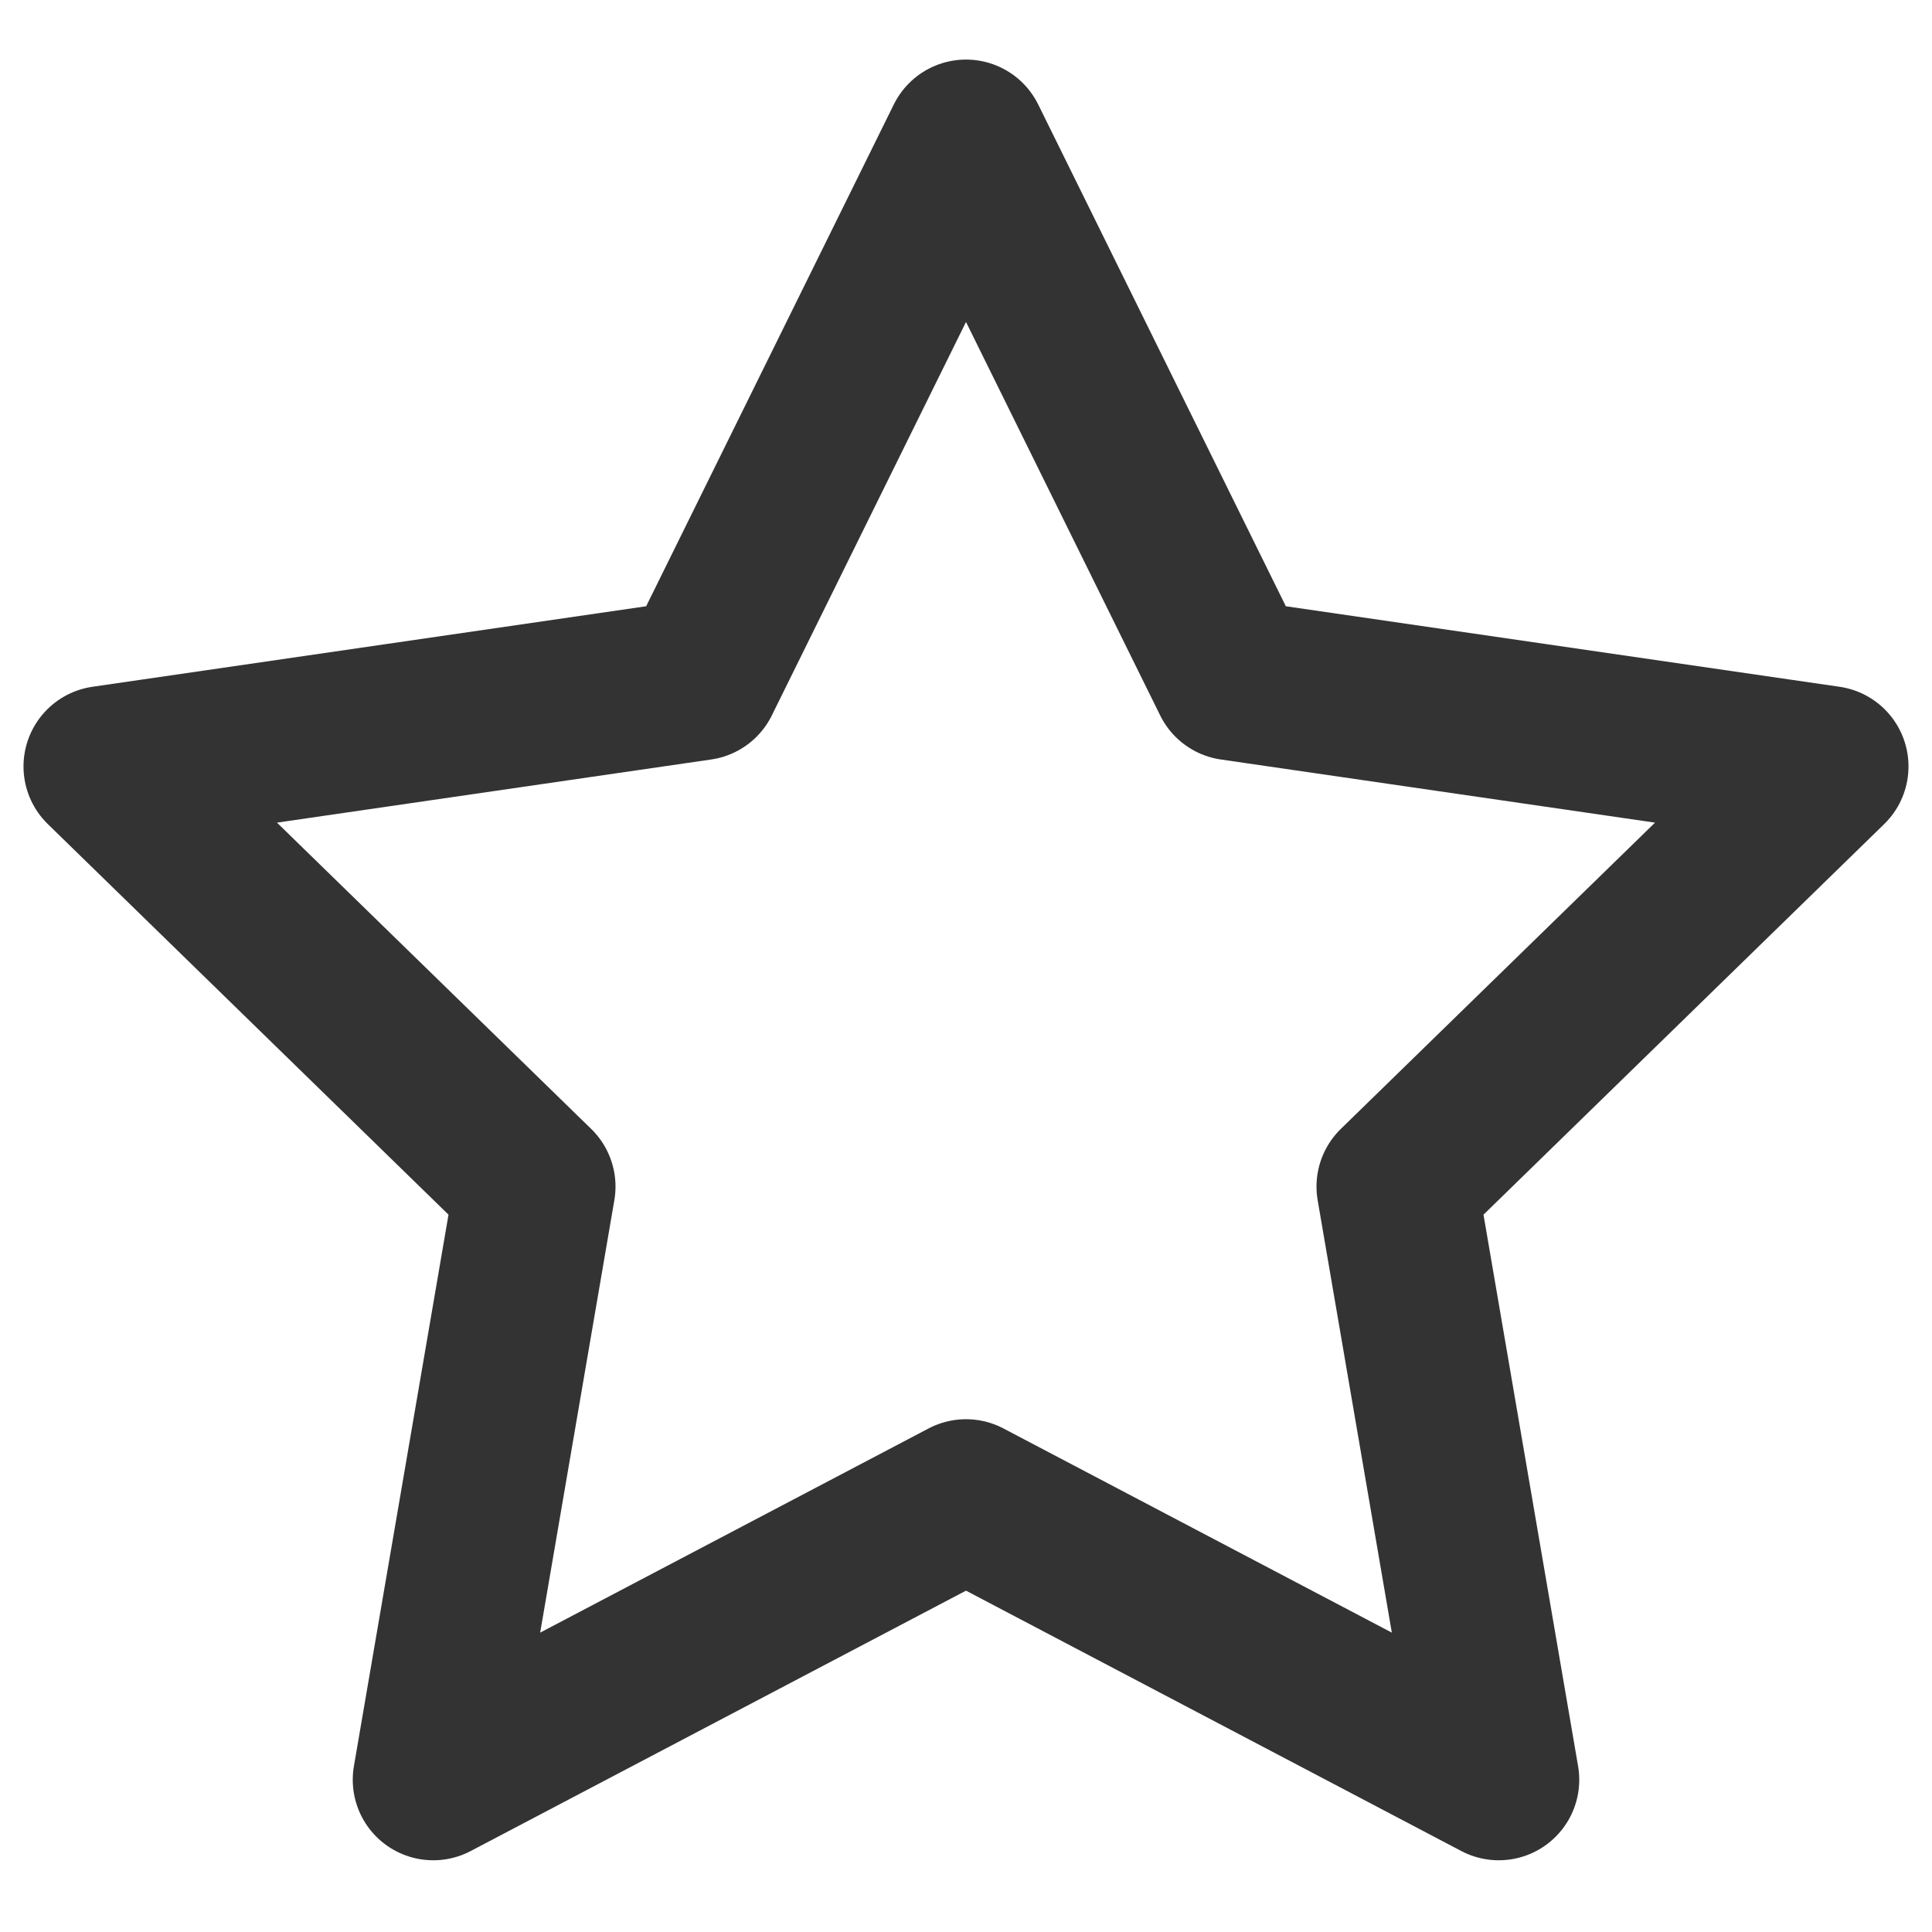 <?xml version="1.0" encoding="UTF-8"?>
<svg width="24px" height="24px" viewBox="0 0 24 24" version="1.1" xmlns="http://www.w3.org/2000/svg" xmlns:xlink="http://www.w3.org/1999/xlink">
    <!-- Generator: Sketch 44.1 (41455) - http://www.bohemiancoding.com/sketch -->
    <title>star</title>
    <desc>Created with Sketch.</desc>
    <defs></defs>
    <g id="Page-1" stroke="none" stroke-width="1" fill="none" fill-rule="evenodd" stroke-linejoin="round">
        <g id="Artboard-4" transform="translate(-488, -203)" stroke="#333333" stroke-width="2">
            <g id="51" transform="translate(488, 203)">
                <path d="M12,18.63 L5.382,22.109 L6.646,14.74 L1.292,9.521 L8.691,8.445 L12,1.74 L15.309,8.445 L22.708,9.521 L17.354,14.74 L18.618,22.109 L12,18.63 Z" id="Star-1"></path>
            </g>
        </g>
    </g>
</svg>